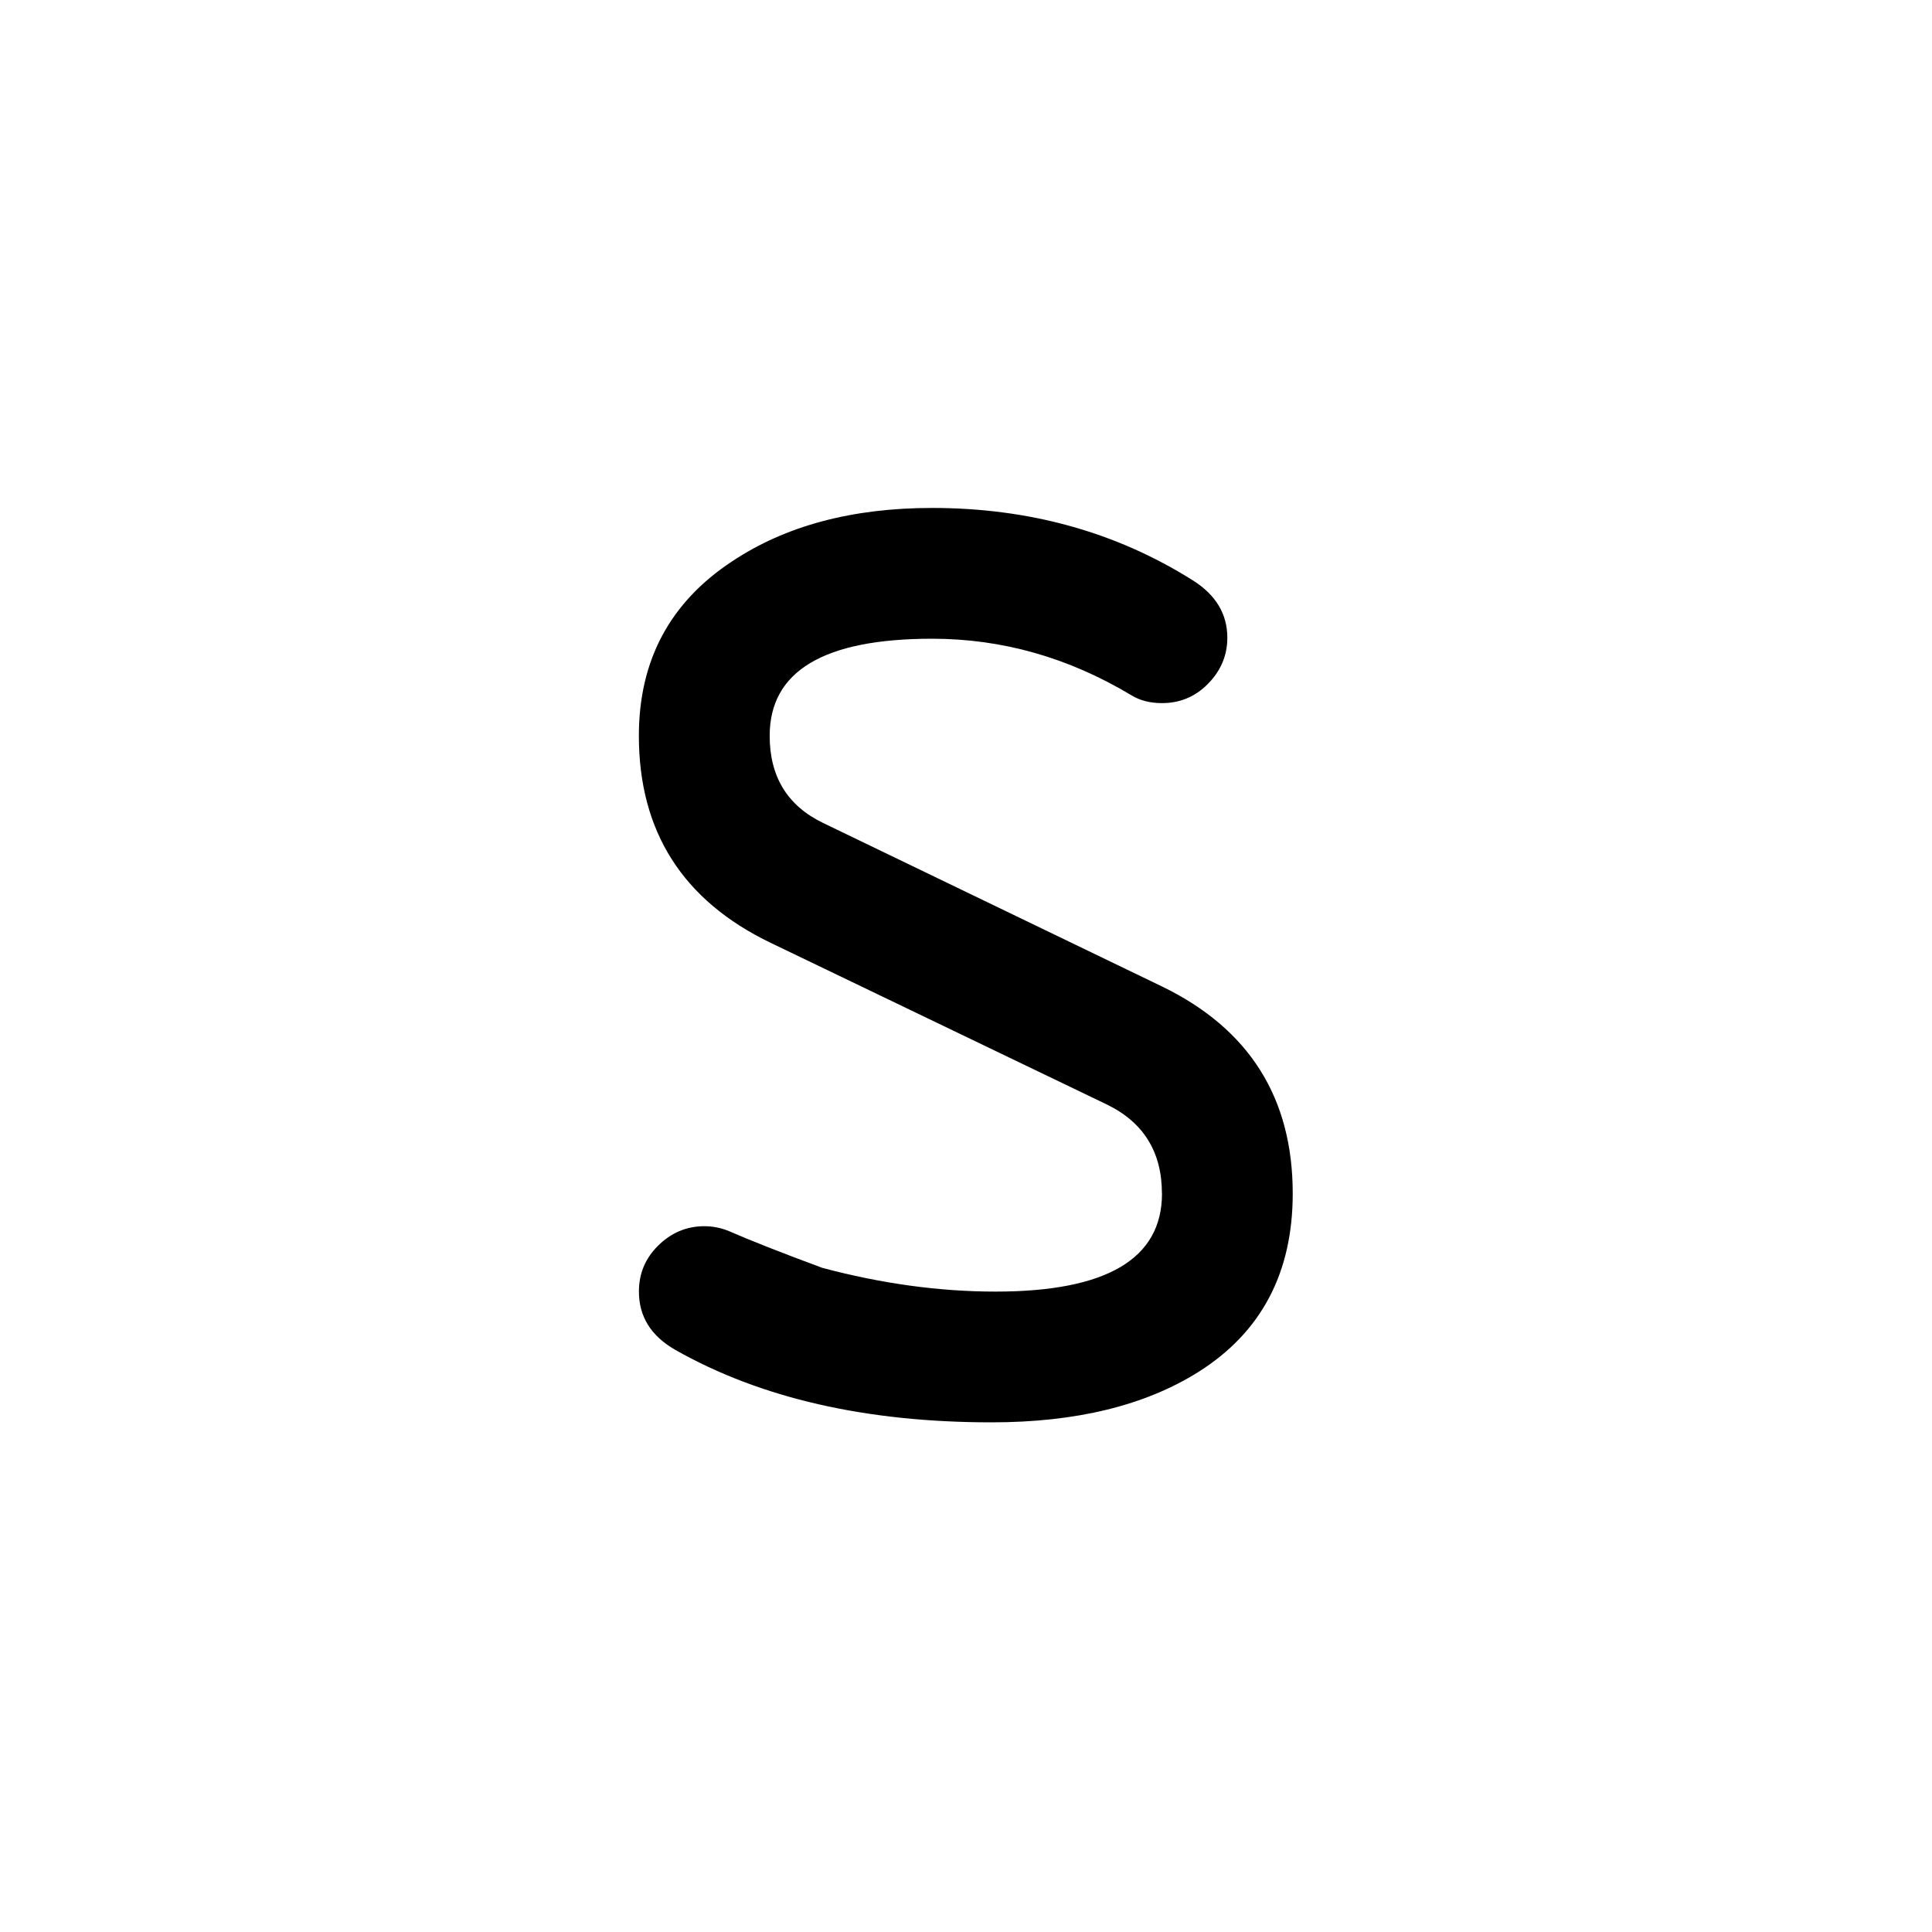 <?xml version="1.0" encoding="UTF-8" standalone="no"?>
<svg
   xmlns="http://www.w3.org/2000/svg"
   version="1.1"
   viewBox="0 0 160 160"
   height="160mm"
   width="160mm">
  <g
     transform="translate(0,-137)">
    <g
       style="fill:#000000"
       aria-label="s"
       scale="2"
       transform="matrix(1.764,0,0,1.764,-28.276,-174.262)">
      <path
         d="m 70.579,232.483 q 0,-2.93 -2.604,-4.186 l -15.766,-7.581 q -6.186,-2.977 -6.186,-9.72 0,-5.302 4.372,-8.186 3.767,-2.511 9.395,-2.511 6.837,0 12.232,3.395 1.628,1.023 1.628,2.698 0,1.256 -0.93,2.186 -0.884,0.884 -2.139,0.884 -0.837,0 -1.442,-0.372 -4.418,-2.651 -9.348,-2.651 -7.627,0 -7.627,4.558 0,2.884 2.511,4.093 l 15.906,7.674 q 6.139,2.977 6.139,9.72 0,5.581 -4.418,8.372 -3.767,2.372 -9.72,2.372 -8.837,0 -14.836,-3.395 -1.721,-0.977 -1.721,-2.744 0,-1.256 0.884,-2.139 0.93,-0.93 2.186,-0.93 0.605,0 1.163,0.233 1.488,0.651 4.372,1.721 4.186,1.116 8.139,1.116 7.813,0 7.813,-4.604 z" />
    </g>
  </g>
</svg>
